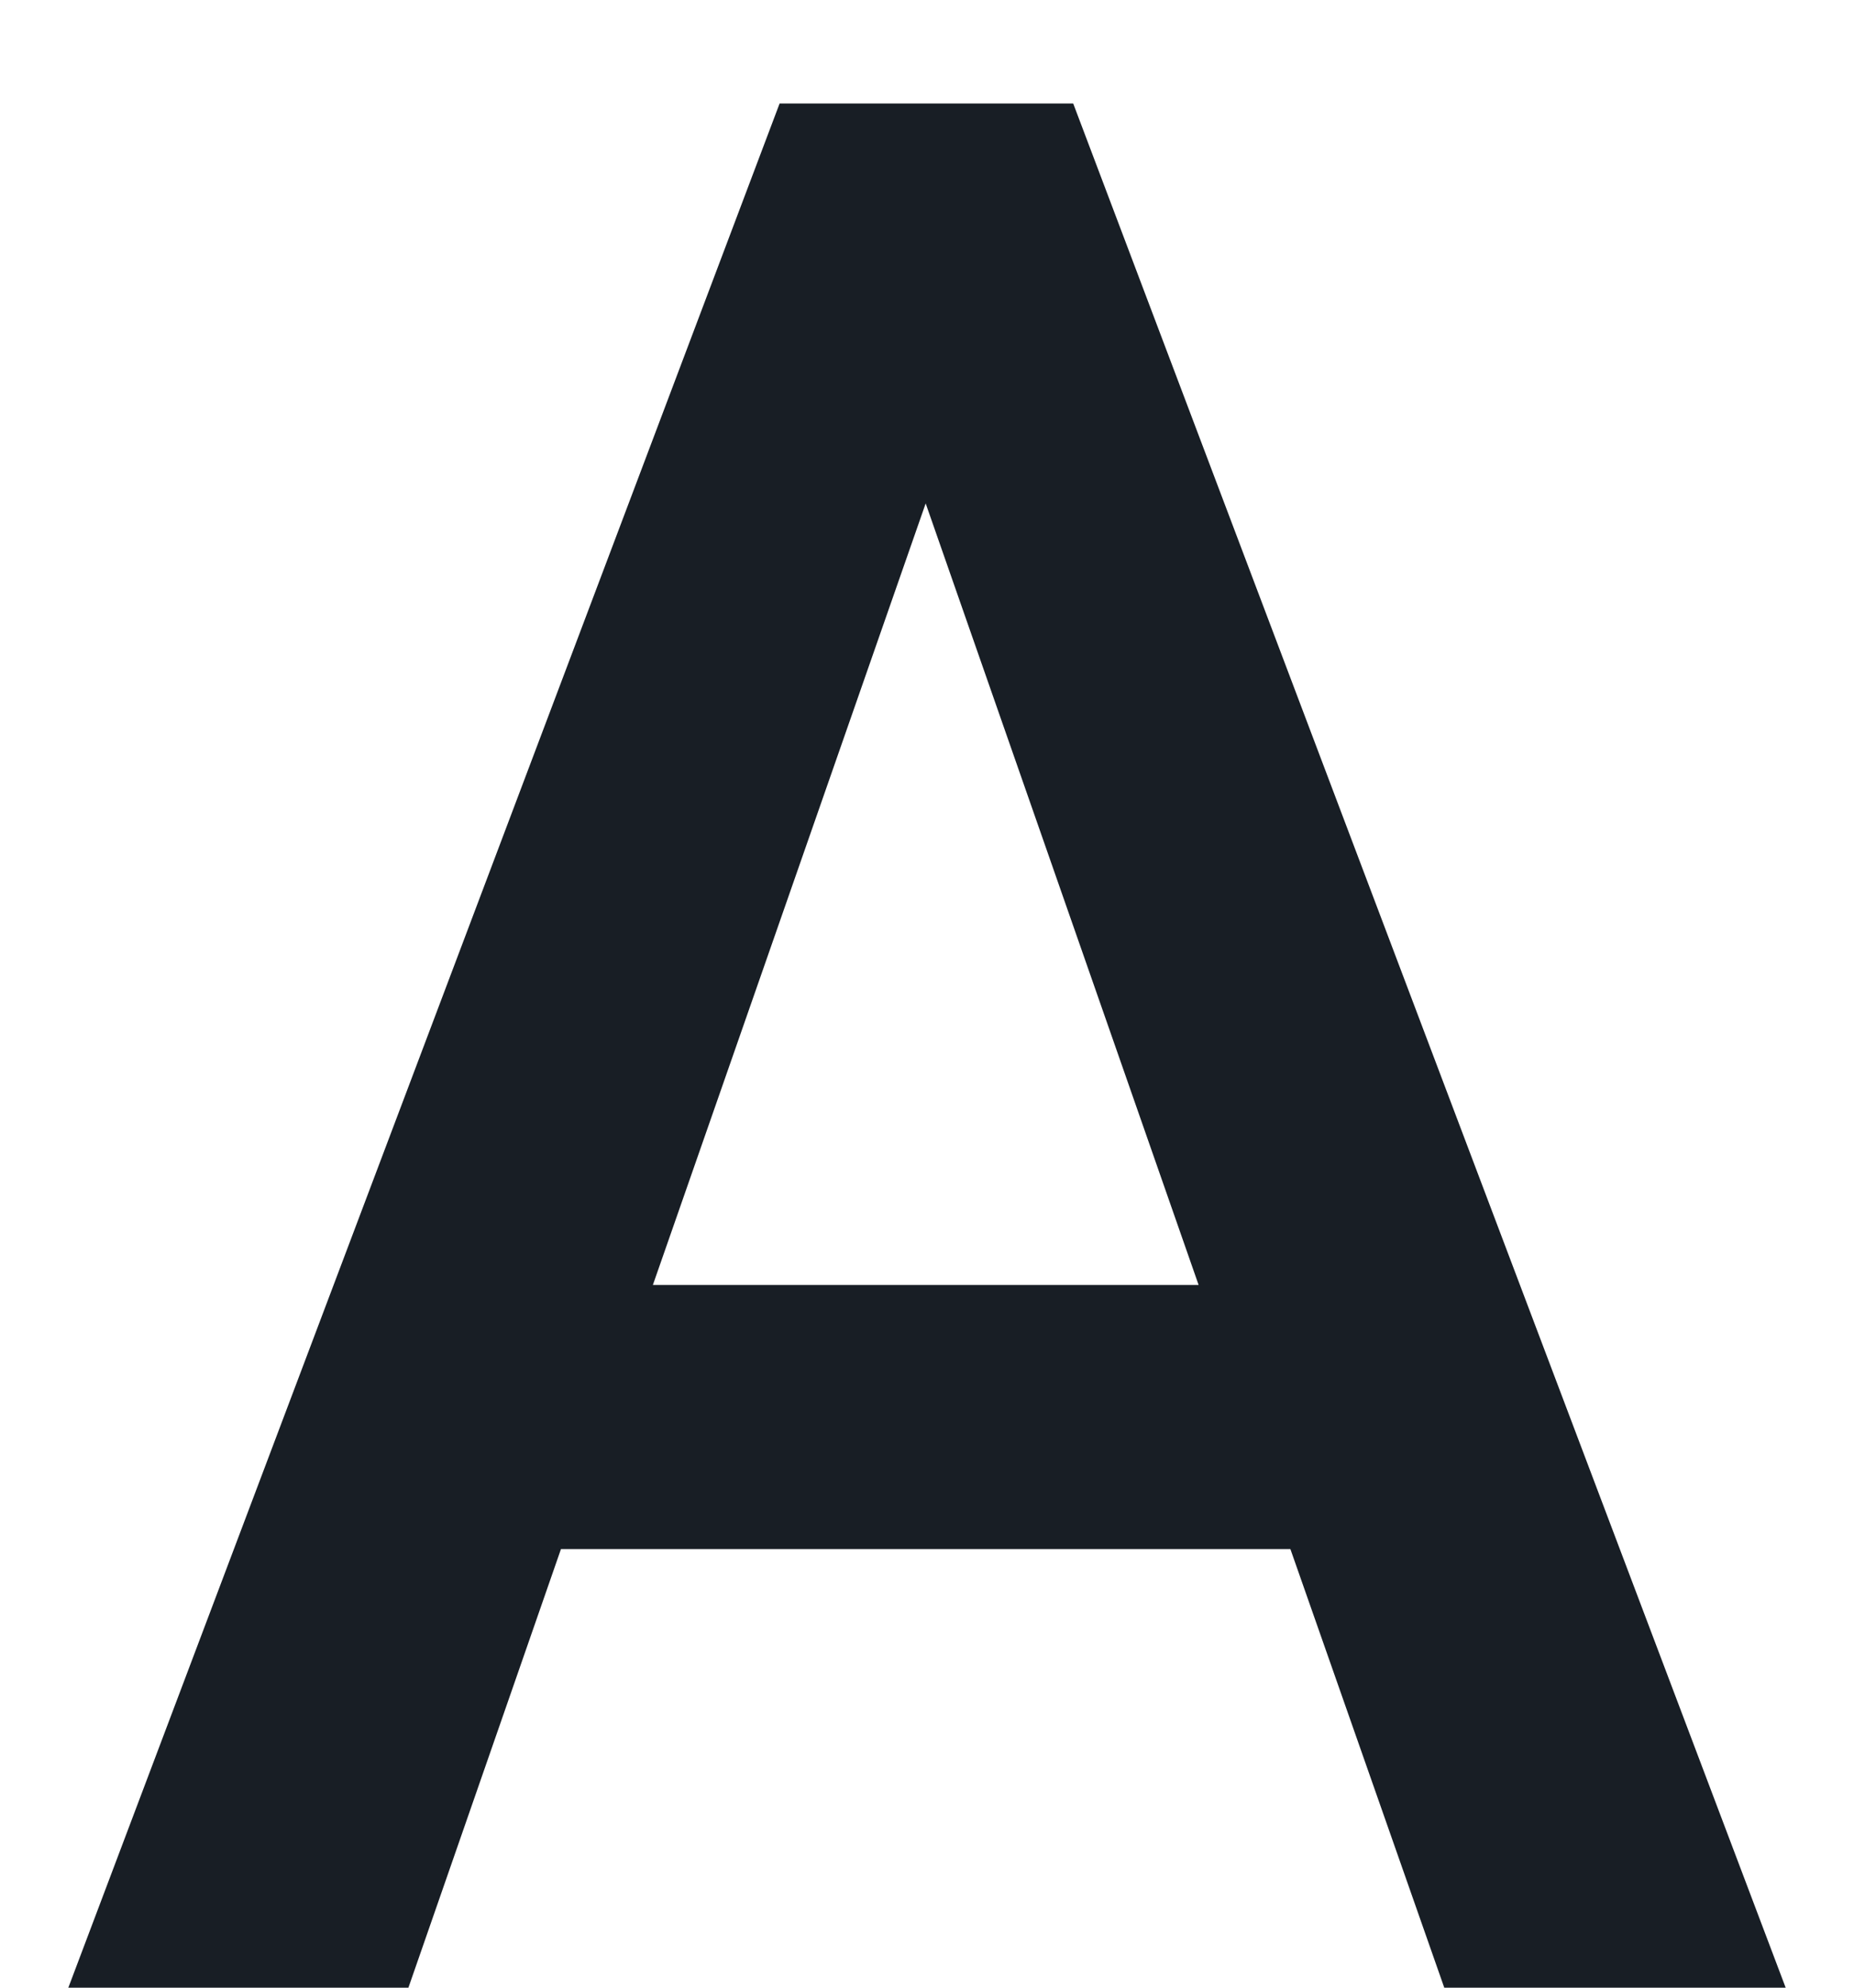 <svg width="14" height="15" viewBox="0 0 14 15" fill="none" xmlns="http://www.w3.org/2000/svg">
<path d="M9.744 11.69H4.236L3.084 15H0.516L5.887 0.781H8.104L13.484 15H10.906L9.744 11.69ZM4.93 9.697H9.051L6.99 3.799L4.93 9.697Z" fill="#181E25"/>
</svg>
